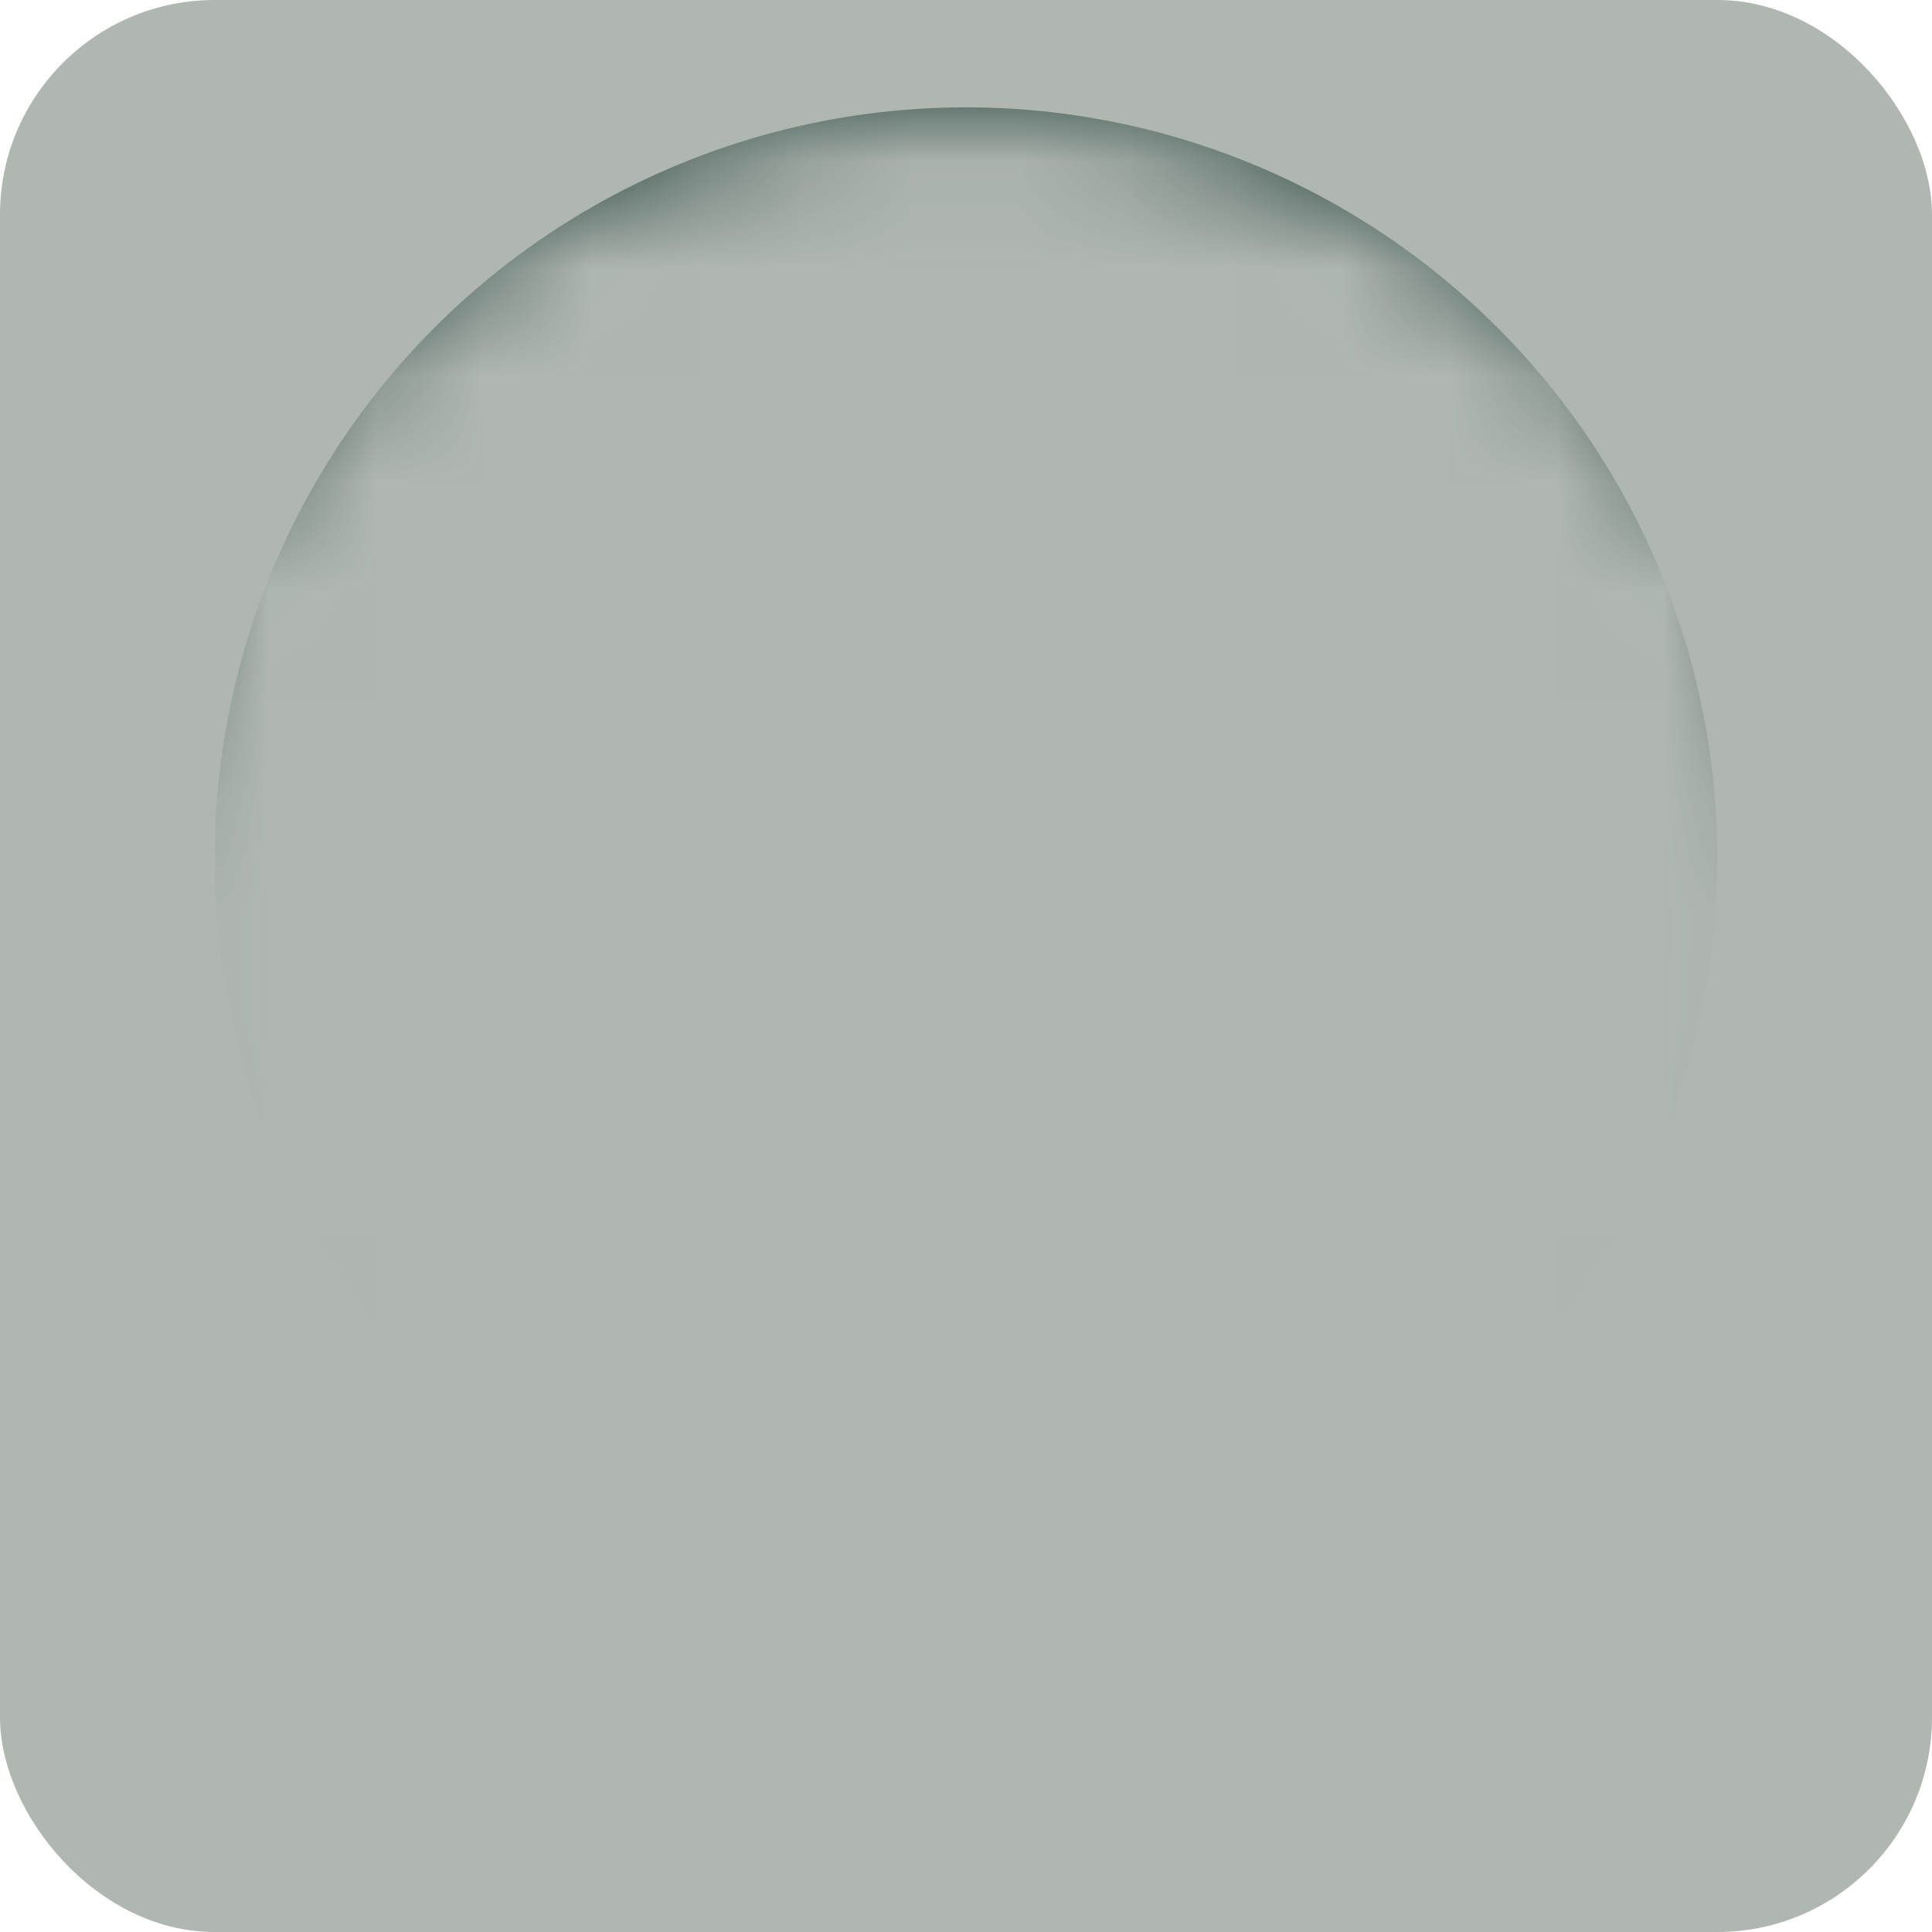 <svg width="18" height="18" viewBox="0 0 18 18" fill="none" xmlns="http://www.w3.org/2000/svg">
<rect width="18" height="18" rx="2" fill="#B0B7B1"/>
<circle cx="9" cy="8" r="7" fill="#28443F"/>
<mask id="mask0_441_1305" style="mask-type:luminance" maskUnits="userSpaceOnUse" x="1" y="1" width="16" height="16">
<path d="M9 16C9.919 16.001 10.83 15.821 11.679 15.469C12.529 15.117 13.3 14.601 13.95 13.95C14.601 13.3 15.117 12.529 15.469 11.679C15.821 10.83 16.001 9.919 16 9C16.001 8.081 15.821 7.17 15.469 6.321C15.117 5.471 14.601 4.7 13.95 4.05C13.3 3.399 12.529 2.883 11.679 2.531C10.83 2.179 9.919 1.999 9 2C8.081 1.999 7.17 2.179 6.321 2.531C5.471 2.883 4.7 3.399 4.05 4.05C3.399 4.7 2.883 5.471 2.531 6.321C2.179 7.17 1.999 8.081 2 9C1.999 9.919 2.179 10.83 2.531 11.679C2.883 12.529 3.399 13.3 4.05 13.95C4.7 14.601 5.471 15.117 6.321 15.469C7.17 15.821 8.081 16.001 9 16Z" fill="white" stroke="white" stroke-width="2" stroke-linejoin="round"/>
<path d="M6.199 9L8.299 11.1L12.499 6.9" stroke="black" stroke-width="2" stroke-linecap="round" stroke-linejoin="round"/>
</mask>
<g mask="url(#mask0_441_1305)">
<path d="M0.6 0.6H17.4V17.4H0.6V0.6Z" fill="#B0B7B1"/>
</g>
</svg>
